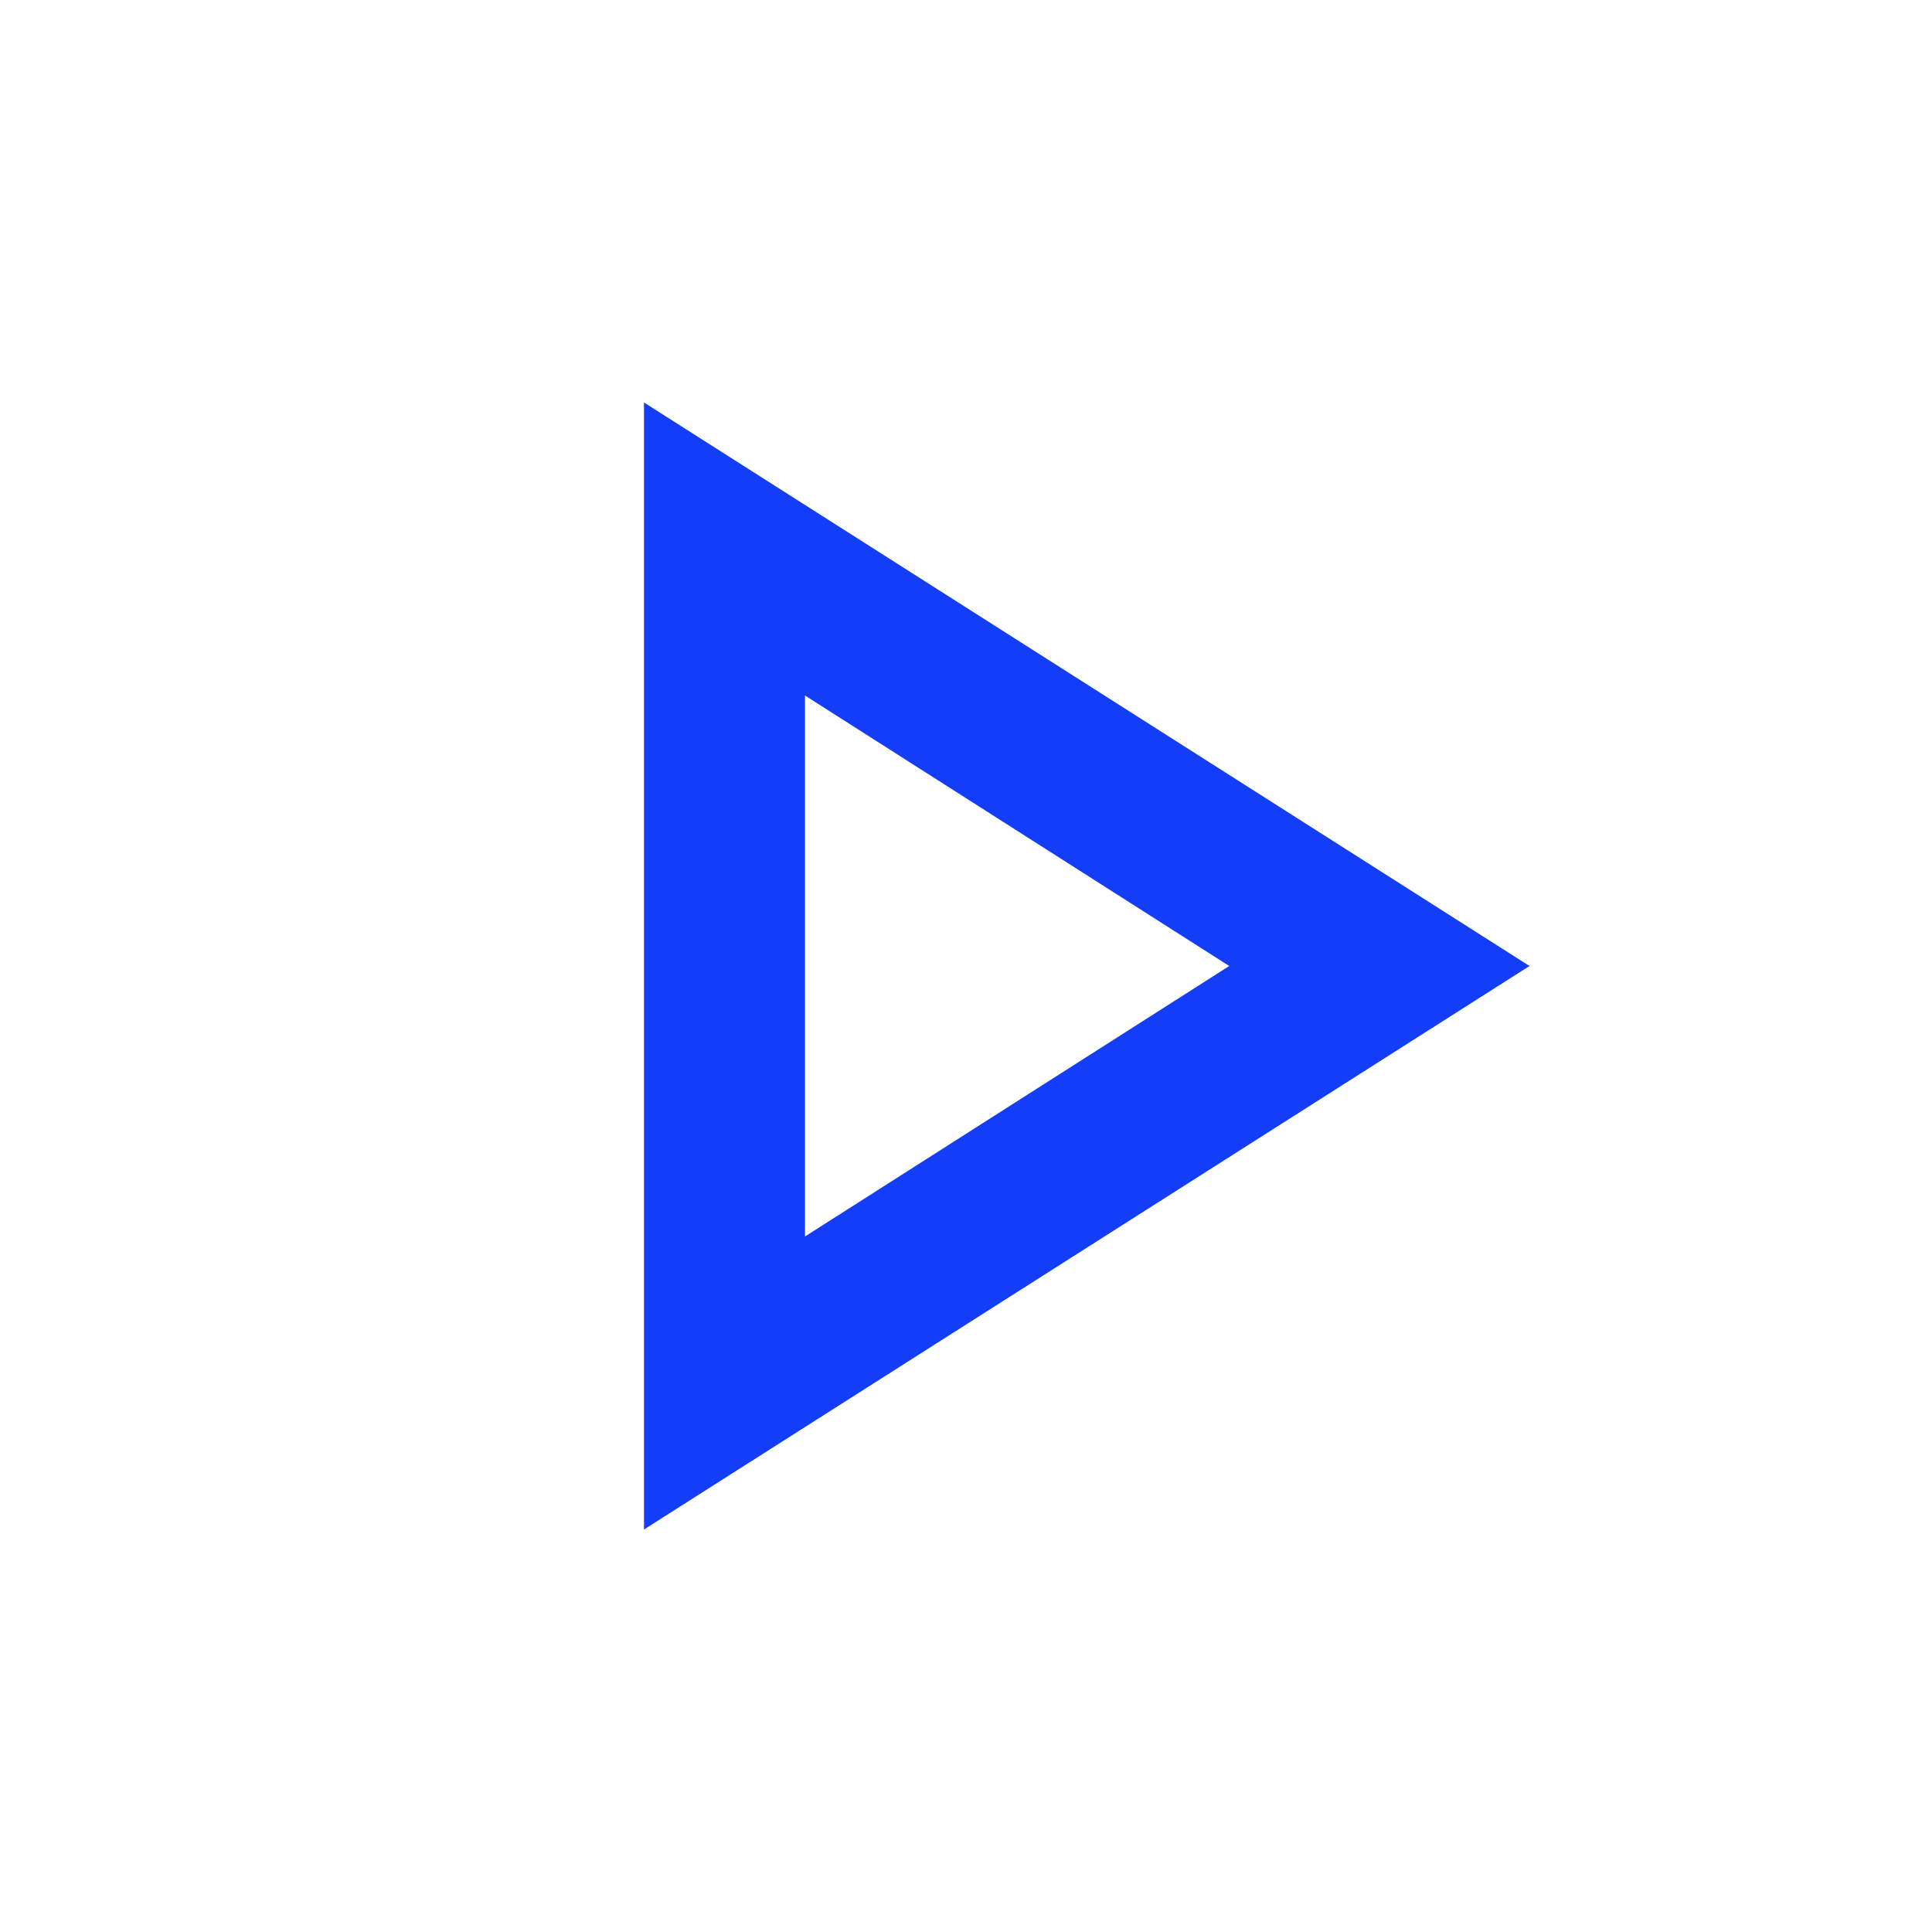 <svg fill="#133DF6" xmlns="http://www.w3.org/2000/svg" height="24" viewBox="0 0 24 24" width="24"><path d="M0 0h24v24H0V0z" fill="none"/><path d="M10 8.64L15.27 12 10 15.36V8.64M8 5v14l11-7L8 5z"/></svg>